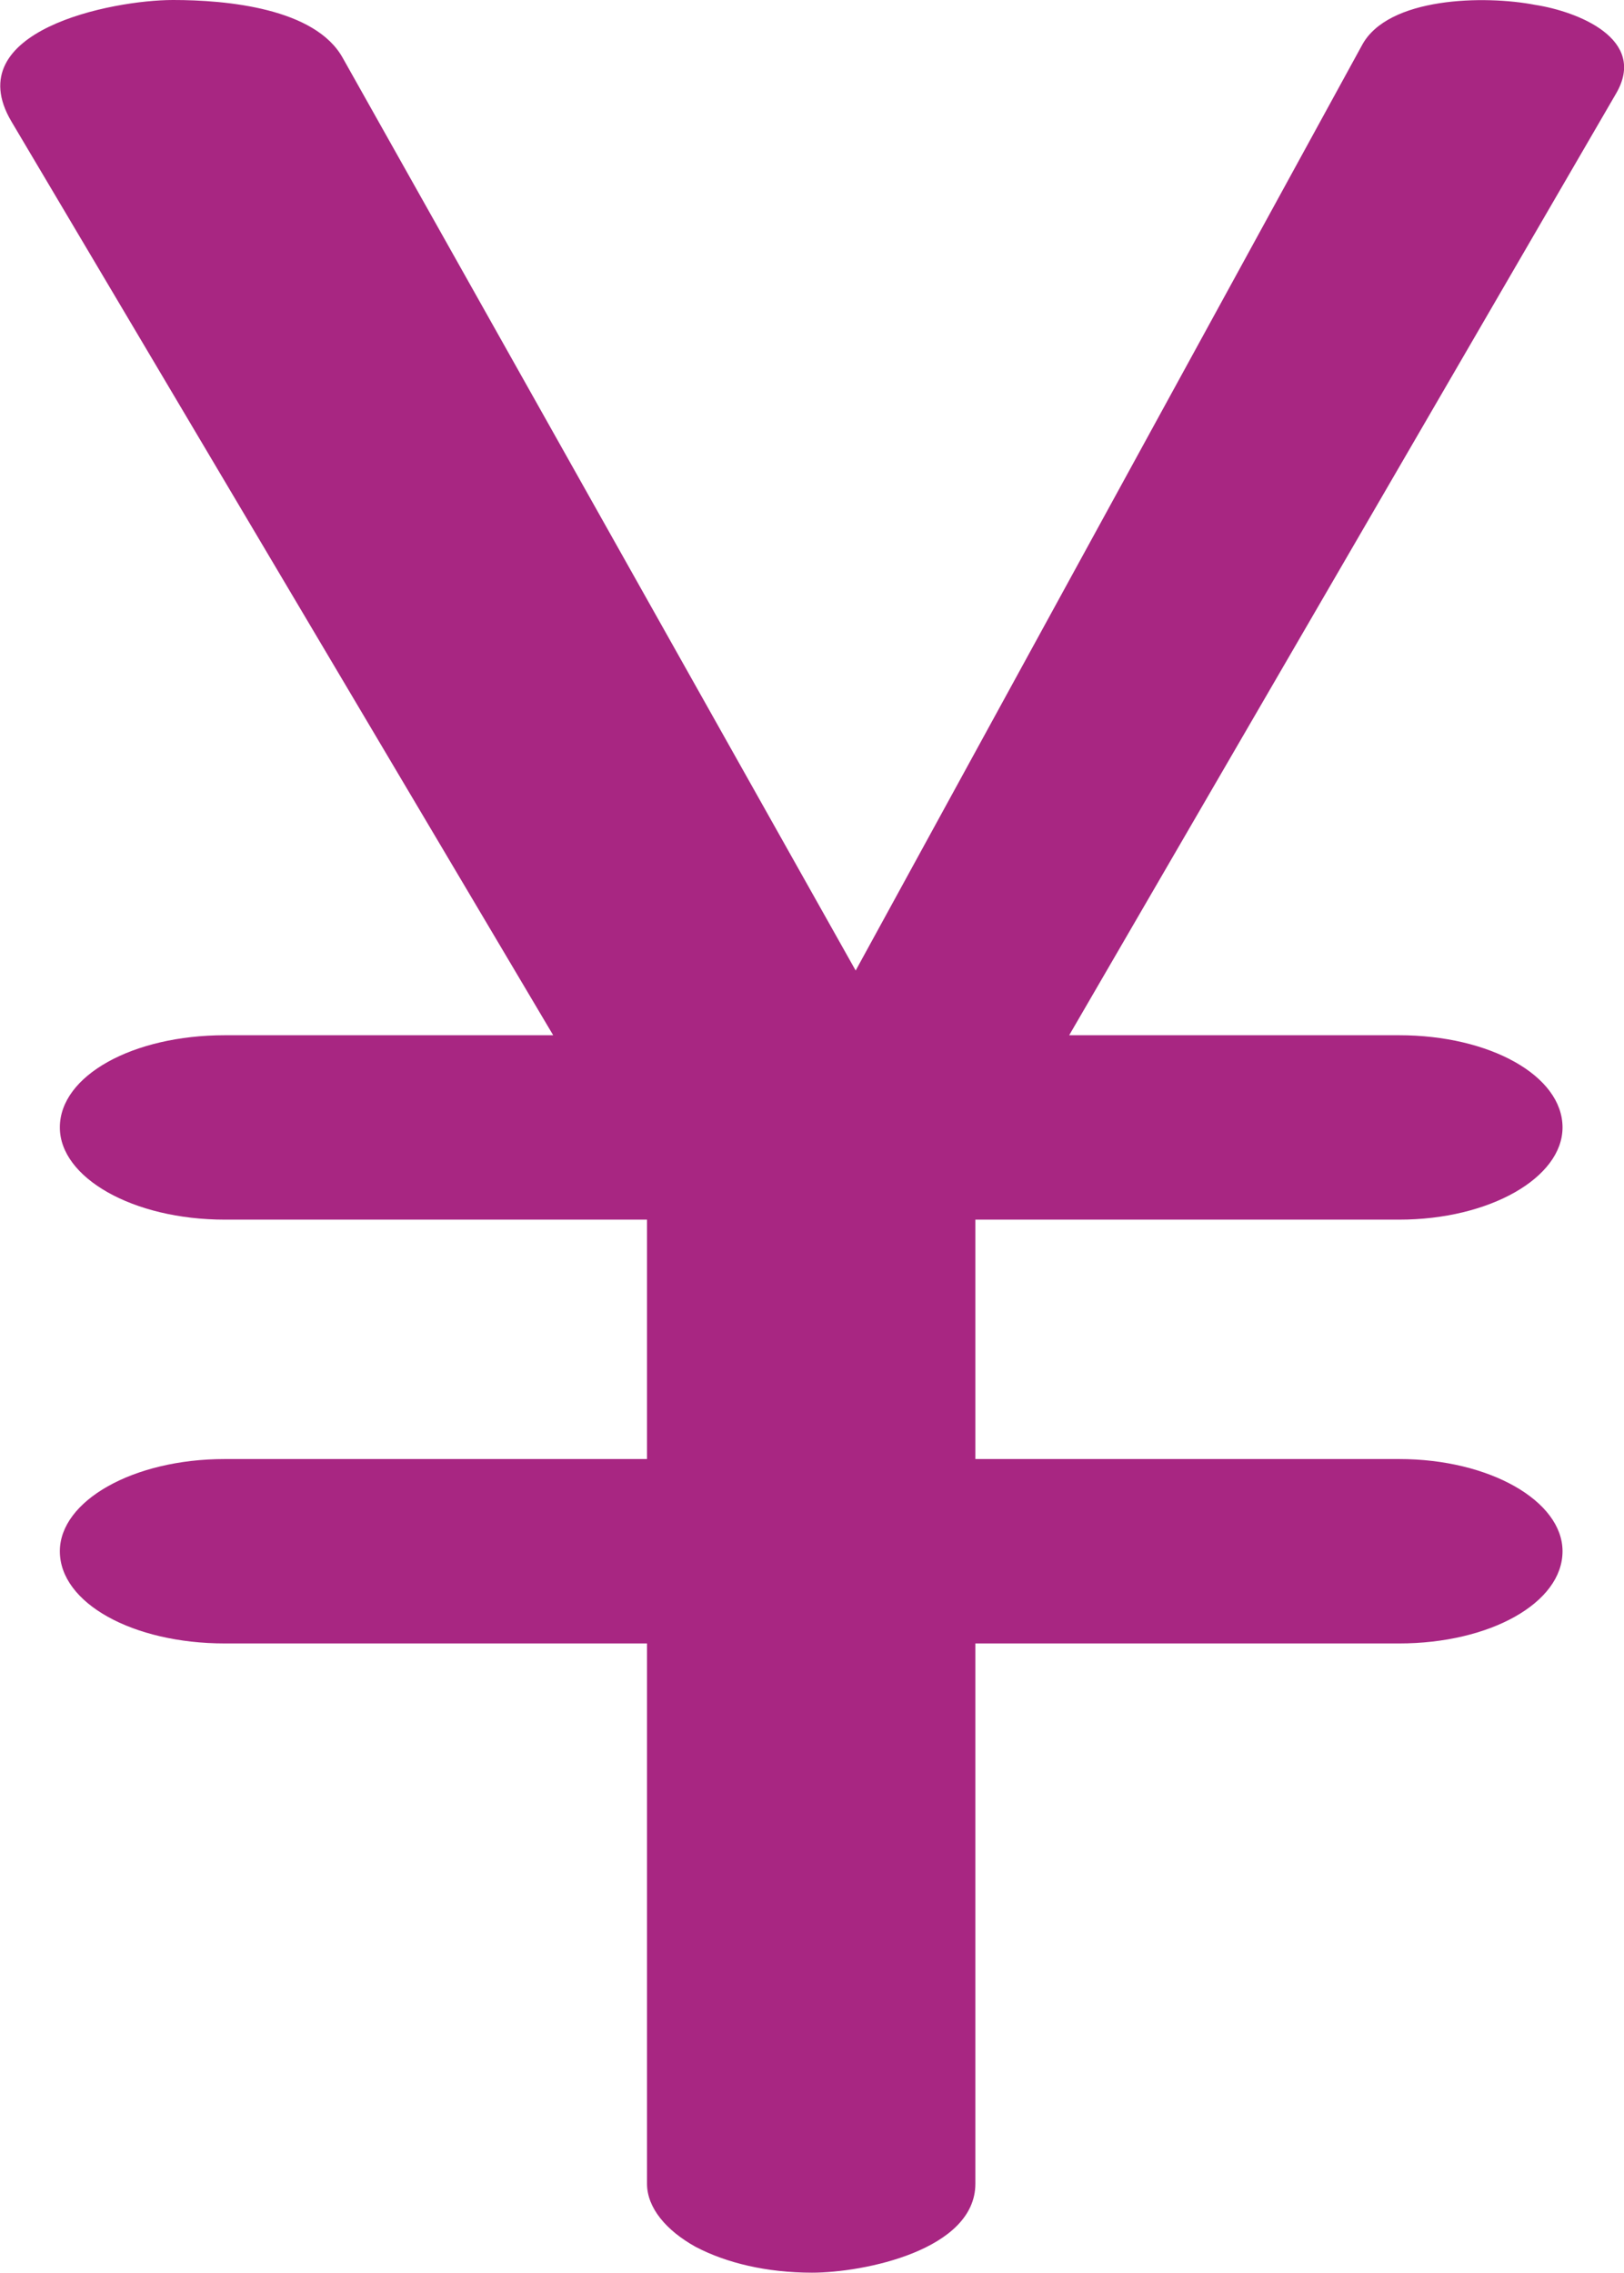 <?xml version="1.0" encoding="UTF-8"?>
<!DOCTYPE svg PUBLIC "-//W3C//DTD SVG 1.1//EN" "http://www.w3.org/Graphics/SVG/1.1/DTD/svg11.dtd">
<!-- Creator: CorelDRAW X8 -->
<svg xmlns="http://www.w3.org/2000/svg" xml:space="preserve" width="1004px" height="1405px" version="1.1" style="shape-rendering:geometricPrecision; text-rendering:geometricPrecision; image-rendering:optimizeQuality; fill-rule:evenodd; clip-rule:evenodd"
viewBox="0 0 1004 1405"
 xmlns:xlink="http://www.w3.org/1999/xlink">
 <defs>
  <style type="text/css">
   <![CDATA[
    .fil0 {fill:#A82682;fill-rule:nonzero}
   ]]>
  </style>
 </defs>
 <g id="Layer_x0020_1">
  <path class="fil0" d="M603 1350c0,41 -69,55 -101,55 -28,0 -53,-6 -72,-16 -18,-10 -30,-24 -30,-39l0 -334 -261 0c-57,0 -102,-25 -102,-57 0,-31 45,-57 102,-57l261 0 0 -148 -261 0c-57,0 -102,-26 -102,-57 0,-32 45,-57 102,-57l203 0 -335 -565c-33,-56 62,-75 100,-75 33,0 88,5 105,36l317 564 313 -572c16,-30 76,-31 107,-25 26,4 70,21 50,55l-338 582 204 0c56,0 101,25 101,57 0,31 -45,57 -101,57l-262 0 0 148 262 0c56,0 101,26 101,57 0,32 -45,57 -101,57l-262 0 0 334z"/>
 </g>
</svg>
